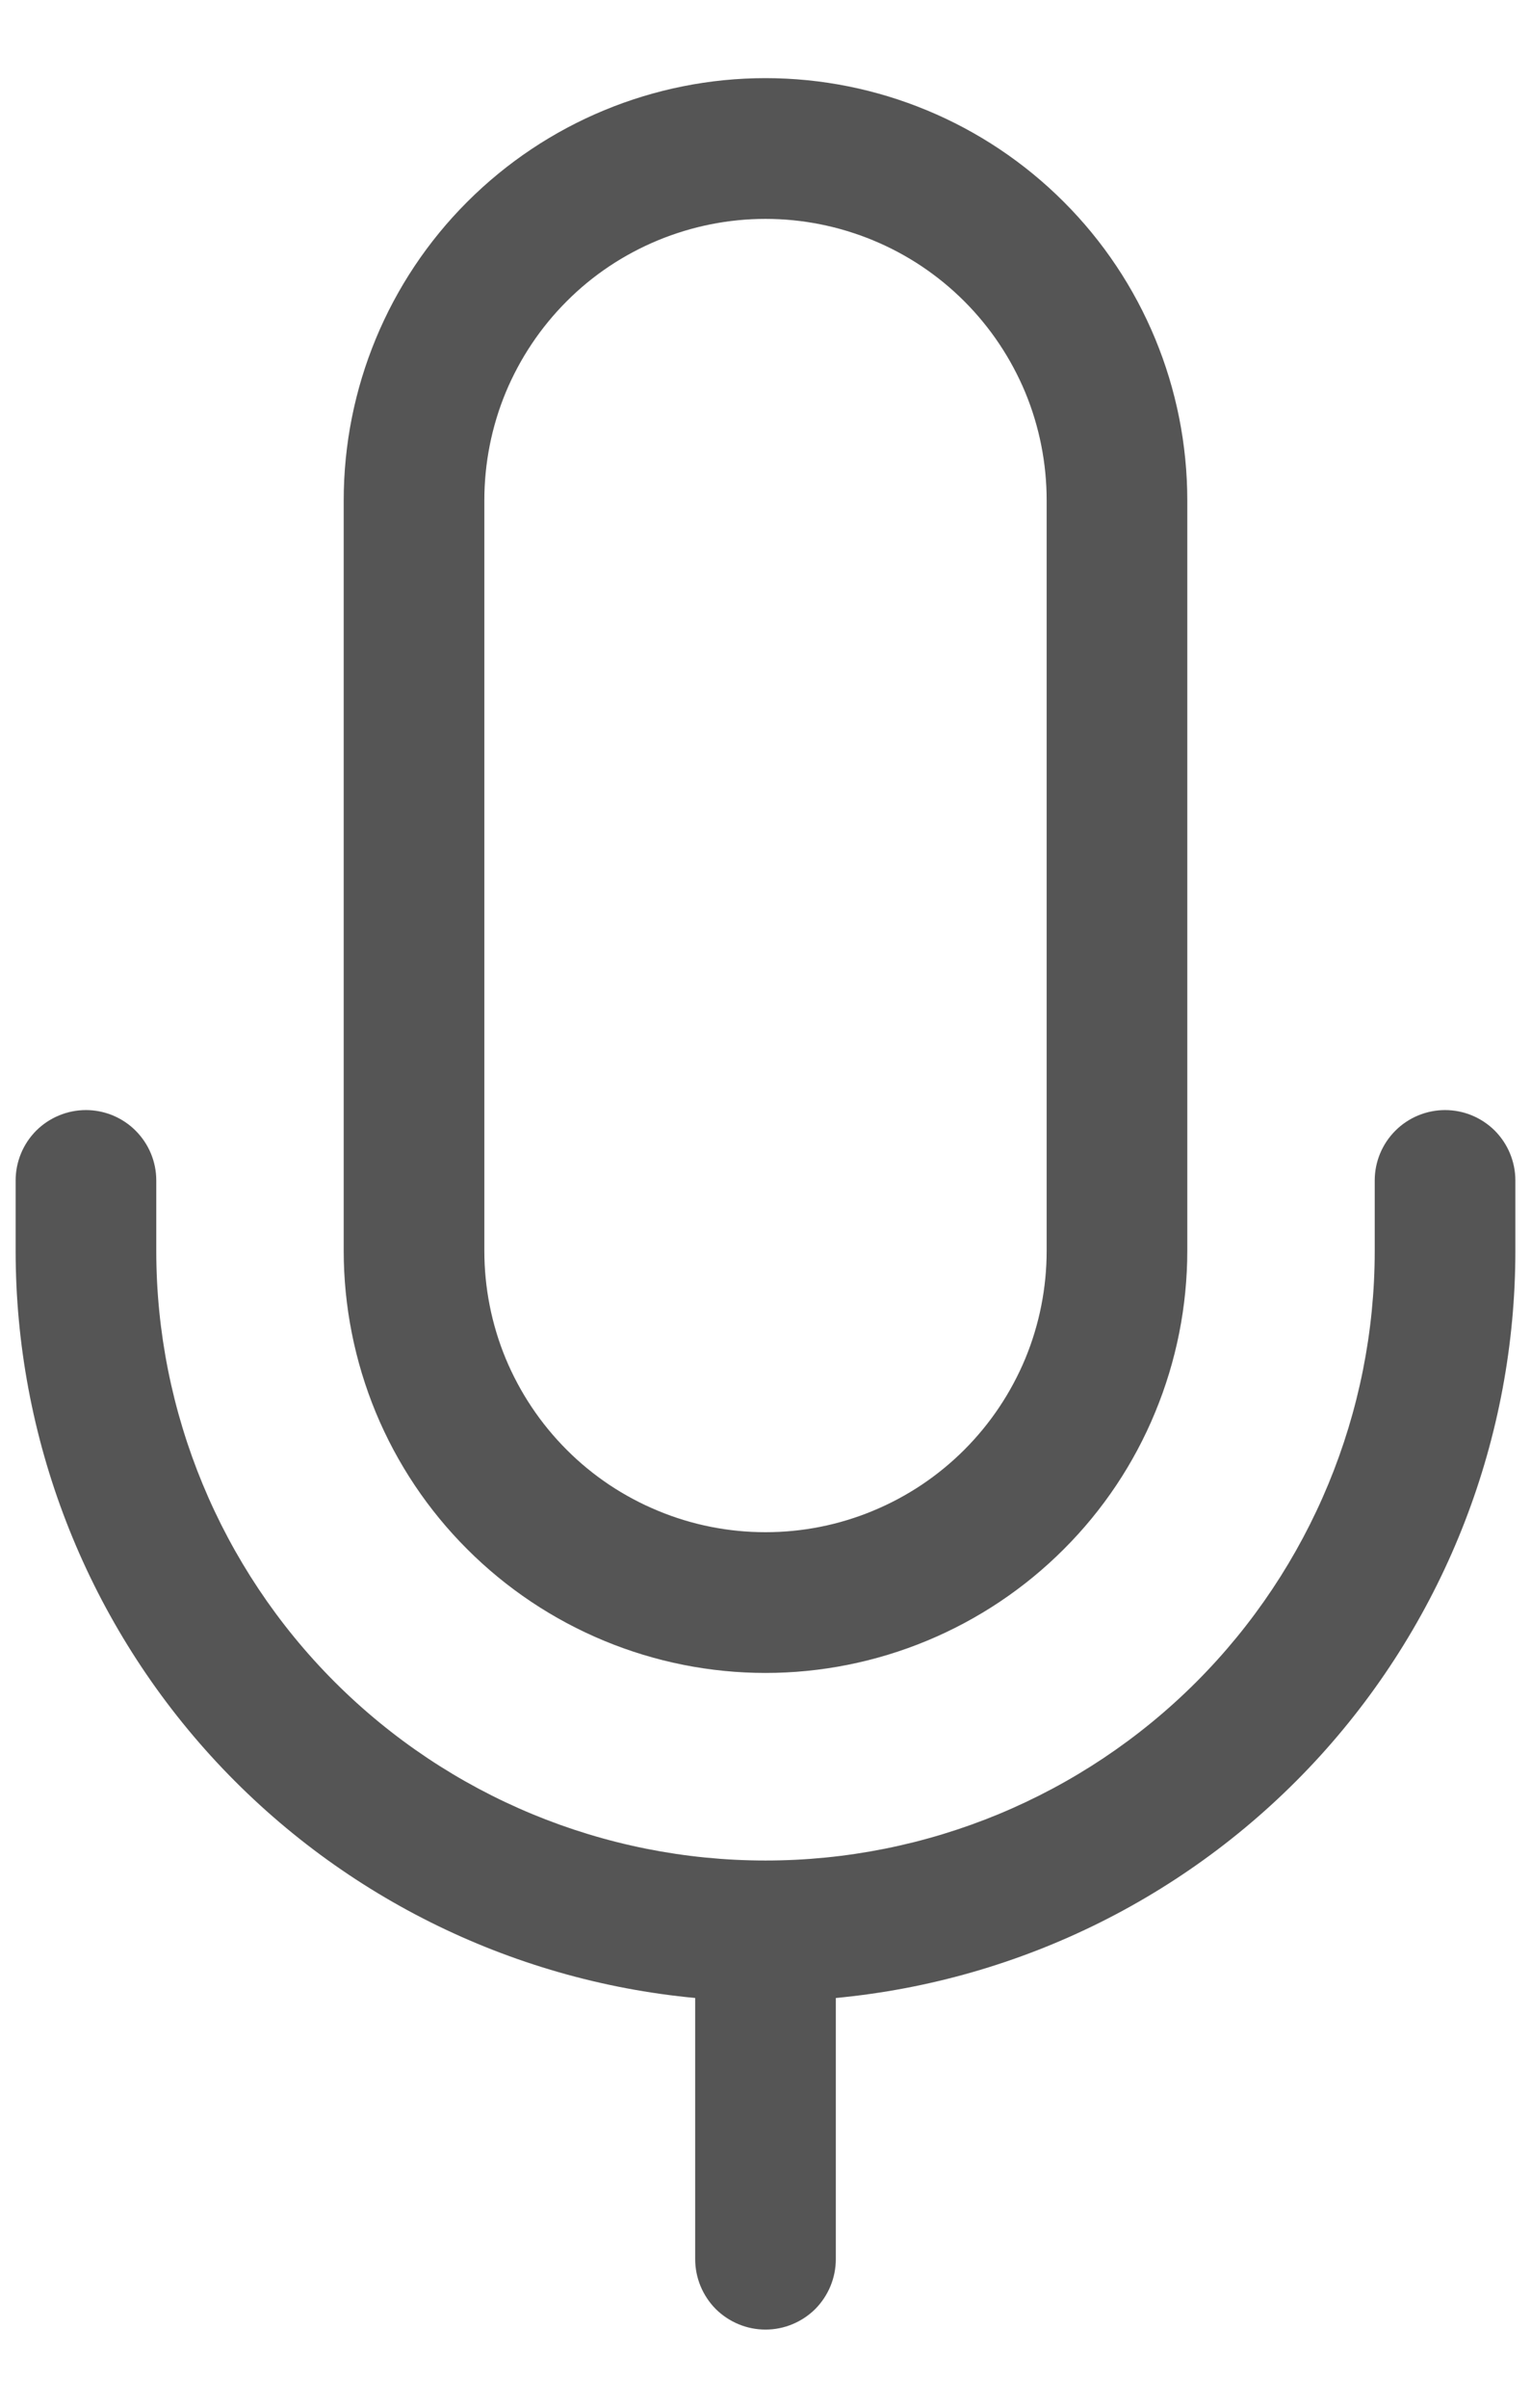 <svg width="14" height="22" viewBox="0 0 14 22" fill="none" xmlns="http://www.w3.org/2000/svg">
<path d="M7 0.714C5.977 0.714 4.996 1.121 4.273 1.844C3.549 2.567 3.143 3.549 3.143 4.572V11.429C3.143 11.935 3.243 12.437 3.436 12.905C3.63 13.373 3.914 13.798 4.273 14.156C4.631 14.514 5.056 14.798 5.524 14.992C5.992 15.186 6.493 15.286 7 15.286C7.507 15.286 8.008 15.186 8.476 14.992C8.944 14.798 9.369 14.514 9.727 14.156C10.086 13.798 10.37 13.373 10.563 12.905C10.757 12.437 10.857 11.935 10.857 11.429V4.572C10.857 3.549 10.451 2.567 9.727 1.844C9.004 1.121 8.023 0.714 7 0.714V0.714ZM4.429 4.572C4.429 4.234 4.495 3.899 4.624 3.587C4.754 3.275 4.943 2.992 5.182 2.753C5.42 2.514 5.704 2.325 6.016 2.196C6.328 2.067 6.662 2 7 2C7.338 2 7.672 2.067 7.984 2.196C8.296 2.325 8.579 2.514 8.818 2.753C9.057 2.992 9.246 3.275 9.376 3.587C9.505 3.899 9.571 4.234 9.571 4.572V11.429C9.571 11.766 9.505 12.101 9.376 12.413C9.246 12.725 9.057 13.008 8.818 13.247C8.579 13.486 8.296 13.675 7.984 13.804C7.672 13.934 7.338 14 7 14C6.662 14 6.328 13.934 6.016 13.804C5.704 13.675 5.42 13.486 5.182 13.247C4.943 13.008 4.754 12.725 4.624 12.413C4.495 12.101 4.429 11.766 4.429 11.429V4.572ZM1.429 10.786C1.429 10.615 1.361 10.452 1.24 10.331C1.12 10.211 0.956 10.143 0.786 10.143C0.615 10.143 0.452 10.211 0.331 10.331C0.211 10.452 0.143 10.615 0.143 10.786V11.429C0.143 13.136 0.78 14.782 1.929 16.045C3.078 17.307 4.657 18.096 6.357 18.256V20.643C6.357 20.813 6.425 20.977 6.545 21.098C6.666 21.218 6.83 21.286 7 21.286C7.17 21.286 7.334 21.218 7.455 21.098C7.575 20.977 7.643 20.813 7.643 20.643V18.256C9.343 18.096 10.922 17.307 12.071 16.045C13.22 14.782 13.857 13.136 13.857 11.429V10.786C13.857 10.615 13.789 10.452 13.669 10.331C13.548 10.211 13.385 10.143 13.214 10.143C13.044 10.143 12.88 10.211 12.76 10.331C12.639 10.452 12.571 10.615 12.571 10.786V11.429C12.571 12.906 11.984 14.323 10.94 15.368C9.895 16.413 8.478 17 7 17C5.522 17 4.105 16.413 3.06 15.368C2.016 14.323 1.429 12.906 1.429 11.429V10.786Z" fill="#555555"/>
</svg>
